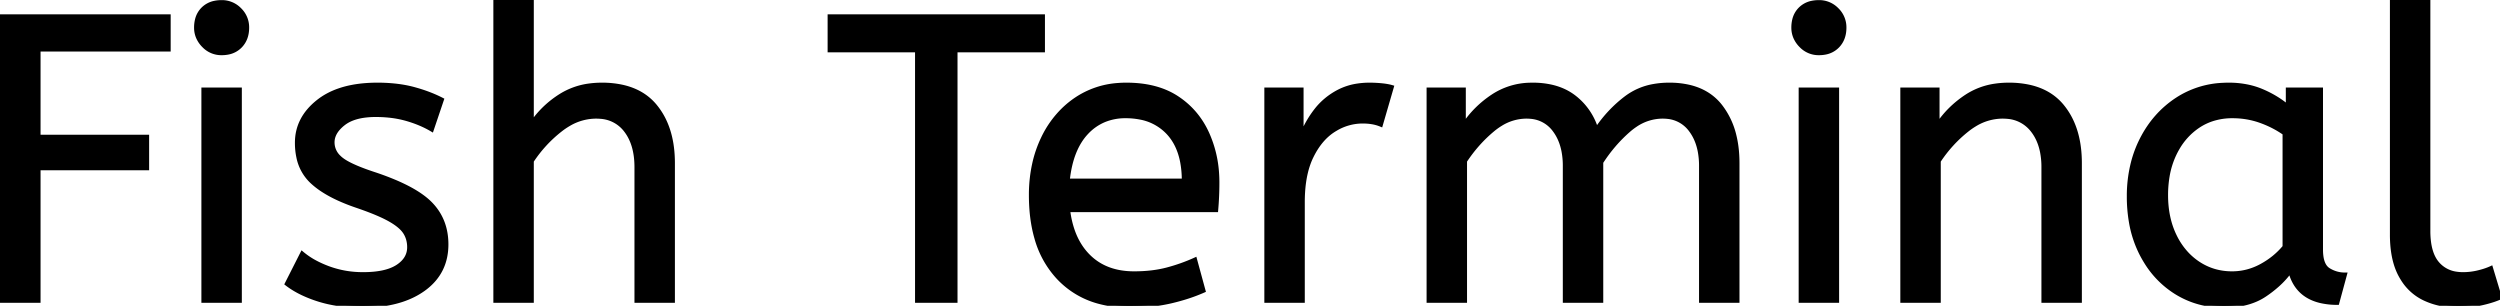 <svg width="614.8" height="75.201" viewBox="0 0 614.8 75.201" xmlns="http://www.w3.org/2000/svg"><g id="svgGroup" stroke-linecap="round" fill-rule="evenodd" font-size="9pt" stroke="#000" stroke-width="0.25mm" fill="#000" style="stroke:#000;stroke-width:0.25mm;fill:#000"><path d="M 360.3 74 L 351.3 74 L 351.3 22 L 360 22 L 360 30.7 Q 362.8 26.5 367.1 23.65 A 17.205 17.205 0 0 1 376.302 20.809 A 20.858 20.858 0 0 1 376.9 20.8 A 20.994 20.994 0 0 1 381.317 21.24 Q 384.303 21.882 386.585 23.463 A 13.128 13.128 0 0 1 387.05 23.8 A 15.751 15.751 0 0 1 392.498 31.489 A 19.154 19.154 0 0 1 392.6 31.8 Q 395.7 27.2 399.95 24 A 15.669 15.669 0 0 1 406.741 21.116 A 21.446 21.446 0 0 1 410.5 20.8 A 21.437 21.437 0 0 1 415.388 21.322 Q 418.974 22.162 421.463 24.351 A 12.994 12.994 0 0 1 423.15 26.15 A 18.992 18.992 0 0 1 426.561 33.422 Q 427.3 36.472 427.3 40.1 L 427.3 74 L 418.3 74 L 418.3 40.8 A 19.042 19.042 0 0 0 417.963 37.111 Q 417.527 34.905 416.528 33.161 A 10.982 10.982 0 0 0 415.8 32.05 A 7.974 7.974 0 0 0 409.987 28.754 A 10.678 10.678 0 0 0 408.9 28.7 A 11.926 11.926 0 0 0 402.141 30.827 A 15.996 15.996 0 0 0 400.55 32.05 Q 396.7 35.4 393.8 39.9 L 393.8 74 L 384.8 74 L 384.8 40.8 A 19.042 19.042 0 0 0 384.463 37.111 Q 384.027 34.905 383.028 33.161 A 10.982 10.982 0 0 0 382.3 32.05 A 7.974 7.974 0 0 0 376.487 28.754 A 10.678 10.678 0 0 0 375.4 28.7 A 12.02 12.02 0 0 0 369.081 30.528 A 16.244 16.244 0 0 0 367.1 31.95 Q 363.2 35.2 360.3 39.6 L 360.3 74 Z M 130.8 74 L 121.8 74 L 121.8 0 L 130.8 0 L 130.8 30.3 Q 133.6 26.2 137.9 23.5 A 17.572 17.572 0 0 1 145.025 20.991 A 22.595 22.595 0 0 1 148 20.8 A 23.225 23.225 0 0 1 153.065 21.318 Q 158.159 22.456 161.15 26.1 Q 165.275 31.126 165.488 39.209 A 33.764 33.764 0 0 1 165.5 40.1 L 165.5 74 L 156.5 74 L 156.5 41.1 Q 156.5 35.5 153.9 32.1 A 8.42 8.42 0 0 0 147.742 28.753 A 11.979 11.979 0 0 0 146.6 28.7 A 13.23 13.23 0 0 0 139.887 30.566 A 17.586 17.586 0 0 0 137.85 31.95 Q 133.7 35.2 130.8 39.6 L 130.8 74 Z M 476.8 74 L 467.8 74 L 467.8 22 L 476.5 22 L 476.5 30.7 Q 479.3 26.5 483.65 23.65 A 17.316 17.316 0 0 1 490.756 21.025 A 22.629 22.629 0 0 1 494 20.8 A 23.225 23.225 0 0 1 499.065 21.318 Q 504.159 22.456 507.15 26.1 Q 511.275 31.126 511.488 39.209 A 33.764 33.764 0 0 1 511.5 40.1 L 511.5 74 L 502.5 74 L 502.5 41.1 A 19.265 19.265 0 0 0 502.158 37.359 Q 501.719 35.145 500.719 33.397 A 10.966 10.966 0 0 0 499.85 32.1 A 8.579 8.579 0 0 0 493.573 28.747 A 12.061 12.061 0 0 0 492.5 28.7 A 13.122 13.122 0 0 0 485.651 30.664 A 17.353 17.353 0 0 0 483.8 31.95 Q 479.7 35.2 476.8 39.6 L 476.8 74 Z M 9.5 74 L 0 74 L 0 4 L 41.5 4 L 41.5 12.2 L 9.5 12.2 L 9.5 33.6 L 36.2 33.6 L 36.2 41.4 L 9.5 41.4 L 9.5 74 Z M 70.5 69.8 L 74.3 62.3 A 18.557 18.557 0 0 0 77.444 64.426 Q 78.998 65.27 80.85 65.95 A 24.073 24.073 0 0 0 88.461 67.387 A 27.464 27.464 0 0 0 89.3 67.4 Q 94.692 67.4 97.535 65.685 A 7.738 7.738 0 0 0 97.75 65.55 Q 100.6 63.7 100.6 60.8 A 7.123 7.123 0 0 0 100.286 58.653 A 6.212 6.212 0 0 0 99.55 57.1 A 6.384 6.384 0 0 0 98.621 56.006 Q 97.607 55.034 95.934 54.081 A 22.3 22.3 0 0 0 95.7 53.95 A 28.462 28.462 0 0 0 93.706 52.957 Q 91.59 51.995 88.601 50.946 A 103.602 103.602 0 0 0 87.6 50.6 A 46.616 46.616 0 0 1 83.202 48.857 Q 81.088 47.883 79.412 46.795 A 19.335 19.335 0 0 1 76.65 44.65 A 11.324 11.324 0 0 1 73.356 38.654 A 16.794 16.794 0 0 1 73 35.1 Q 73 29.1 78.25 24.95 Q 82.654 21.469 89.908 20.908 A 37.527 37.527 0 0 1 92.8 20.8 A 40.794 40.794 0 0 1 97.246 21.031 Q 99.554 21.284 101.57 21.815 A 25.234 25.234 0 0 1 101.7 21.85 Q 105.6 22.9 108.7 24.5 L 106.2 31.9 Q 103.5 30.3 100.05 29.3 A 25.024 25.024 0 0 0 95.567 28.453 A 31.837 31.837 0 0 0 92.4 28.3 A 20.632 20.632 0 0 0 89.463 28.495 Q 86.377 28.94 84.5 30.4 A 9.322 9.322 0 0 0 83.142 31.673 Q 82.44 32.492 82.105 33.365 A 4.529 4.529 0 0 0 81.8 35 A 4.921 4.921 0 0 0 83.295 38.552 A 7.082 7.082 0 0 0 83.9 39.1 A 9.88 9.88 0 0 0 85.2 39.969 Q 87.473 41.271 91.898 42.734 A 84.459 84.459 0 0 0 92.1 42.8 A 67.753 67.753 0 0 1 97.162 44.698 Q 103.089 47.217 105.9 50.1 Q 109.8 54.1 109.8 60.1 Q 109.8 66.848 104.549 70.855 A 16.618 16.618 0 0 1 104.15 71.15 Q 99.41 74.547 91.962 75.095 A 40.423 40.423 0 0 1 89 75.2 Q 83.1 75.2 78.35 73.7 A 30.883 30.883 0 0 1 74.51 72.215 Q 72.529 71.284 70.948 70.136 A 18.229 18.229 0 0 1 70.5 69.8 Z M 235 74 L 225.5 74 L 225.5 12.4 L 204 12.4 L 204 4 L 256.5 4 L 256.5 12.4 L 235 12.4 L 235 74 Z M 299.1 51.7 L 262.7 51.7 A 24.088 24.088 0 0 0 263.839 56.725 Q 265.175 60.538 267.8 63.1 Q 272 67.2 278.9 67.2 Q 283.4 67.2 287 66.25 Q 290.6 65.3 293.9 63.8 L 296 71.5 A 40.77 40.77 0 0 1 291.665 73.126 A 51.863 51.863 0 0 1 287.9 74.15 A 38.914 38.914 0 0 1 282.808 74.969 A 52.025 52.025 0 0 1 277.8 75.2 A 28.318 28.318 0 0 1 270.054 74.195 A 21.108 21.108 0 0 1 260.05 68.05 A 23.521 23.521 0 0 1 254.845 58.51 Q 253.5 53.845 253.5 48 A 35.359 35.359 0 0 1 254.333 40.178 A 28.84 28.84 0 0 1 256.45 34.05 A 24.642 24.642 0 0 1 261.466 26.968 A 22.887 22.887 0 0 1 264.7 24.35 A 21.048 21.048 0 0 1 274.959 20.878 A 26.205 26.205 0 0 1 277 20.8 Q 284.5 20.8 289.45 24.05 Q 294.4 27.3 296.9 32.8 A 28.185 28.185 0 0 1 299.326 42.664 A 33.434 33.434 0 0 1 299.4 44.9 A 75.204 75.204 0 0 1 299.109 51.597 A 69.426 69.426 0 0 1 299.1 51.7 Z M 562.6 26.2 L 562.6 22 L 570.8 22 L 570.8 61.4 A 12.15 12.15 0 0 0 570.902 63.036 Q 571.234 65.47 572.65 66.35 Q 574.5 67.5 576.7 67.5 L 574.8 74.5 A 17.722 17.722 0 0 1 570.535 74.028 Q 564.898 72.628 563.303 67.08 A 13.59 13.59 0 0 1 563.2 66.7 A 21.307 21.307 0 0 1 560.09 70.126 A 28.498 28.498 0 0 1 556.95 72.55 Q 553 75.2 546.9 75.2 Q 540.4 75.2 535.1 71.9 A 22.947 22.947 0 0 1 527.687 64.373 A 27.923 27.923 0 0 1 526.65 62.55 A 27.228 27.228 0 0 1 524.02 54.608 A 36.644 36.644 0 0 1 523.5 48.3 A 33.142 33.142 0 0 1 524.497 40.031 A 27.968 27.968 0 0 1 526.65 34.3 Q 529.8 28.1 535.35 24.45 A 22.297 22.297 0 0 1 546.545 20.844 A 27.388 27.388 0 0 1 548.1 20.8 A 22.584 22.584 0 0 1 552.894 21.29 A 18.703 18.703 0 0 1 556.25 22.35 A 26.002 26.002 0 0 1 560.537 24.644 A 22.103 22.103 0 0 1 562.6 26.2 Z M 588.2 57.7 L 588.2 0 L 597.2 0 L 597.2 56.8 A 20.644 20.644 0 0 0 597.388 59.688 Q 597.85 62.952 599.45 64.8 A 7.363 7.363 0 0 0 604.034 67.276 A 10.724 10.724 0 0 0 605.7 67.4 Q 607.6 67.4 609.45 66.95 A 22.192 22.192 0 0 0 610.913 66.544 Q 611.848 66.247 612.6 65.9 L 614.8 73.2 Q 613.401 73.822 611.488 74.323 A 34.978 34.978 0 0 1 610.35 74.6 A 23.816 23.816 0 0 1 607.195 75.085 A 30.514 30.514 0 0 1 604.5 75.2 A 20.862 20.862 0 0 1 599.61 74.646 A 17.544 17.544 0 0 1 596.2 73.45 A 12.683 12.683 0 0 1 590.875 68.685 A 15.856 15.856 0 0 1 590.35 67.8 Q 588.616 64.654 588.28 60.012 A 32.105 32.105 0 0 1 588.2 57.7 Z M 320.4 74 L 311.4 74 L 311.4 22 L 320.1 22 L 320.1 33.3 Q 321.4 30 323.6 27.15 Q 325.8 24.3 329.1 22.55 A 14.817 14.817 0 0 1 333.78 21.026 A 19.459 19.459 0 0 1 336.8 20.8 Q 338.3 20.8 339.8 20.95 A 18.972 18.972 0 0 1 340.855 21.084 Q 341.355 21.162 341.782 21.262 A 8.817 8.817 0 0 1 342.3 21.4 L 339.6 30.7 A 9.763 9.763 0 0 0 337.455 30.088 Q 336.359 29.9 335.1 29.9 A 12.958 12.958 0 0 0 328.47 31.746 A 15.609 15.609 0 0 0 328.05 32 Q 324.722 34.086 322.578 38.442 A 22.927 22.927 0 0 0 322.55 38.5 Q 320.787 42.107 320.47 47.328 A 39.09 39.09 0 0 0 320.4 49.7 L 320.4 74 Z M 59 74 L 50 74 L 50 22 L 59 22 L 59 74 Z M 451.8 74 L 442.8 74 L 442.8 22 L 451.8 22 L 451.8 74 Z M 561.8 60.7 L 561.8 32.8 Q 559.1 30.9 555.85 29.75 Q 552.6 28.6 549 28.6 A 15.924 15.924 0 0 0 544.029 29.354 A 14.024 14.024 0 0 0 540.55 31.05 A 16.301 16.301 0 0 0 535.531 36.474 A 19.962 19.962 0 0 0 534.8 37.85 A 20.663 20.663 0 0 0 533.047 43.527 A 27.678 27.678 0 0 0 532.7 48 Q 532.7 53.6 534.8 57.95 A 17.602 17.602 0 0 0 537.906 62.496 A 15.697 15.697 0 0 0 540.6 64.75 Q 544.3 67.2 548.9 67.2 Q 552.7 67.2 556.1 65.35 Q 559.5 63.5 561.8 60.7 Z M 262.6 44.4 L 291.1 44.4 A 24.355 24.355 0 0 0 290.696 39.815 Q 290.2 37.231 289.096 35.207 A 12.422 12.422 0 0 0 287.3 32.7 A 12.488 12.488 0 0 0 280.339 28.924 A 18.395 18.395 0 0 0 276.8 28.6 A 13.58 13.58 0 0 0 271.688 29.535 A 12.524 12.524 0 0 0 267.2 32.65 Q 263.4 36.7 262.6 44.4 Z M 50.137 11.288 A 5.973 5.973 0 0 0 54.5 13.1 A 8.175 8.175 0 0 0 55.996 12.969 A 5.647 5.647 0 0 0 59.1 11.35 Q 60.8 9.6 60.8 6.8 A 7.26 7.26 0 0 0 60.8 6.719 A 6.06 6.06 0 0 0 58.95 2.35 A 7.395 7.395 0 0 0 58.892 2.293 A 6.059 6.059 0 0 0 54.5 0.5 A 8.264 8.264 0 0 0 52.844 0.658 A 5.661 5.661 0 0 0 49.9 2.2 A 5.588 5.588 0 0 0 48.429 4.832 A 7.987 7.987 0 0 0 48.2 6.8 A 5.992 5.992 0 0 0 48.692 9.219 A 6.643 6.643 0 0 0 50.05 11.2 A 7.466 7.466 0 0 0 50.137 11.288 Z M 442.937 11.288 A 5.973 5.973 0 0 0 447.3 13.1 A 8.175 8.175 0 0 0 448.796 12.969 A 5.647 5.647 0 0 0 451.9 11.35 Q 453.6 9.6 453.6 6.8 A 7.26 7.26 0 0 0 453.6 6.719 A 6.06 6.06 0 0 0 451.75 2.35 A 7.395 7.395 0 0 0 451.692 2.293 A 6.059 6.059 0 0 0 447.3 0.5 A 8.264 8.264 0 0 0 445.644 0.658 A 5.661 5.661 0 0 0 442.7 2.2 A 5.588 5.588 0 0 0 441.229 4.832 A 7.987 7.987 0 0 0 441 6.8 A 5.992 5.992 0 0 0 441.492 9.219 A 6.643 6.643 0 0 0 442.85 11.2 A 7.466 7.466 0 0 0 442.937 11.288 Z" vector-effect="non-scaling-stroke"/></g></svg>